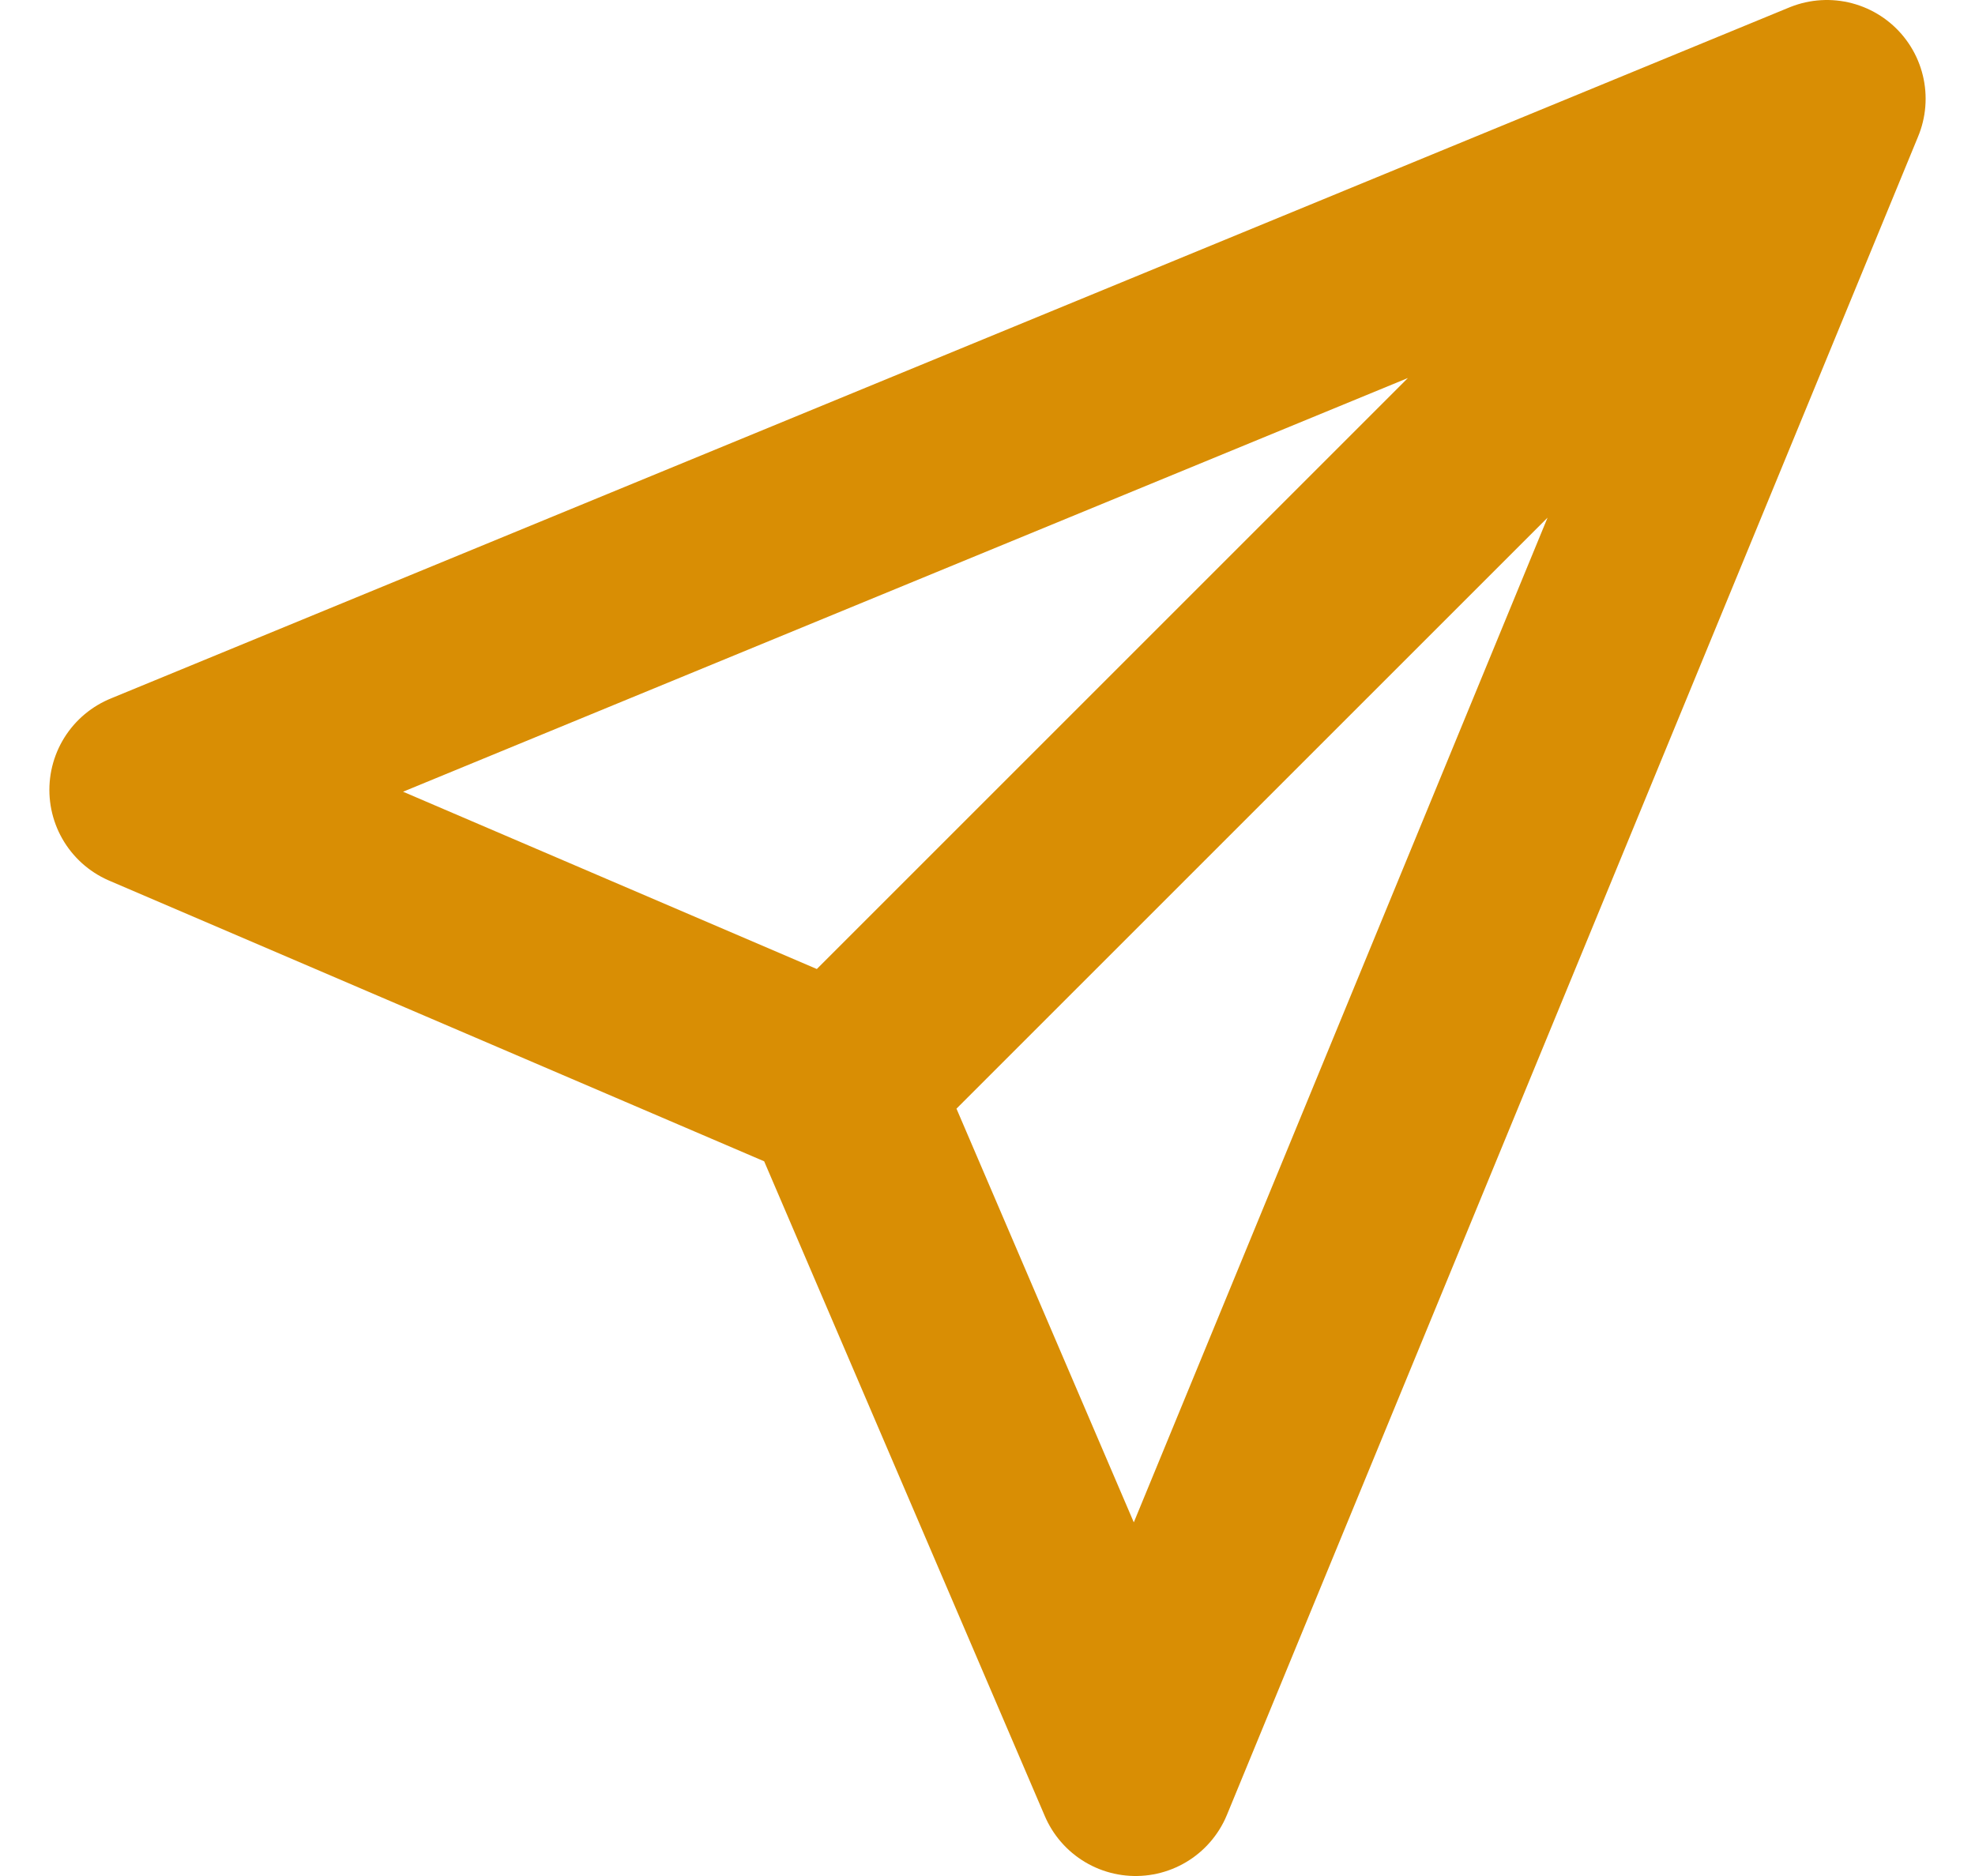 <svg width="20" height="19" viewBox="0 0 20 19" fill="none" xmlns="http://www.w3.org/2000/svg">
<path d="M18.5 1L1.5 8L8.5 11M18.5 1L11.5 18L8.5 11M18.5 1L8.5 11" stroke="#D98E04" stroke-width="2" stroke-linecap="round" stroke-linejoin="round"/>
</svg>
